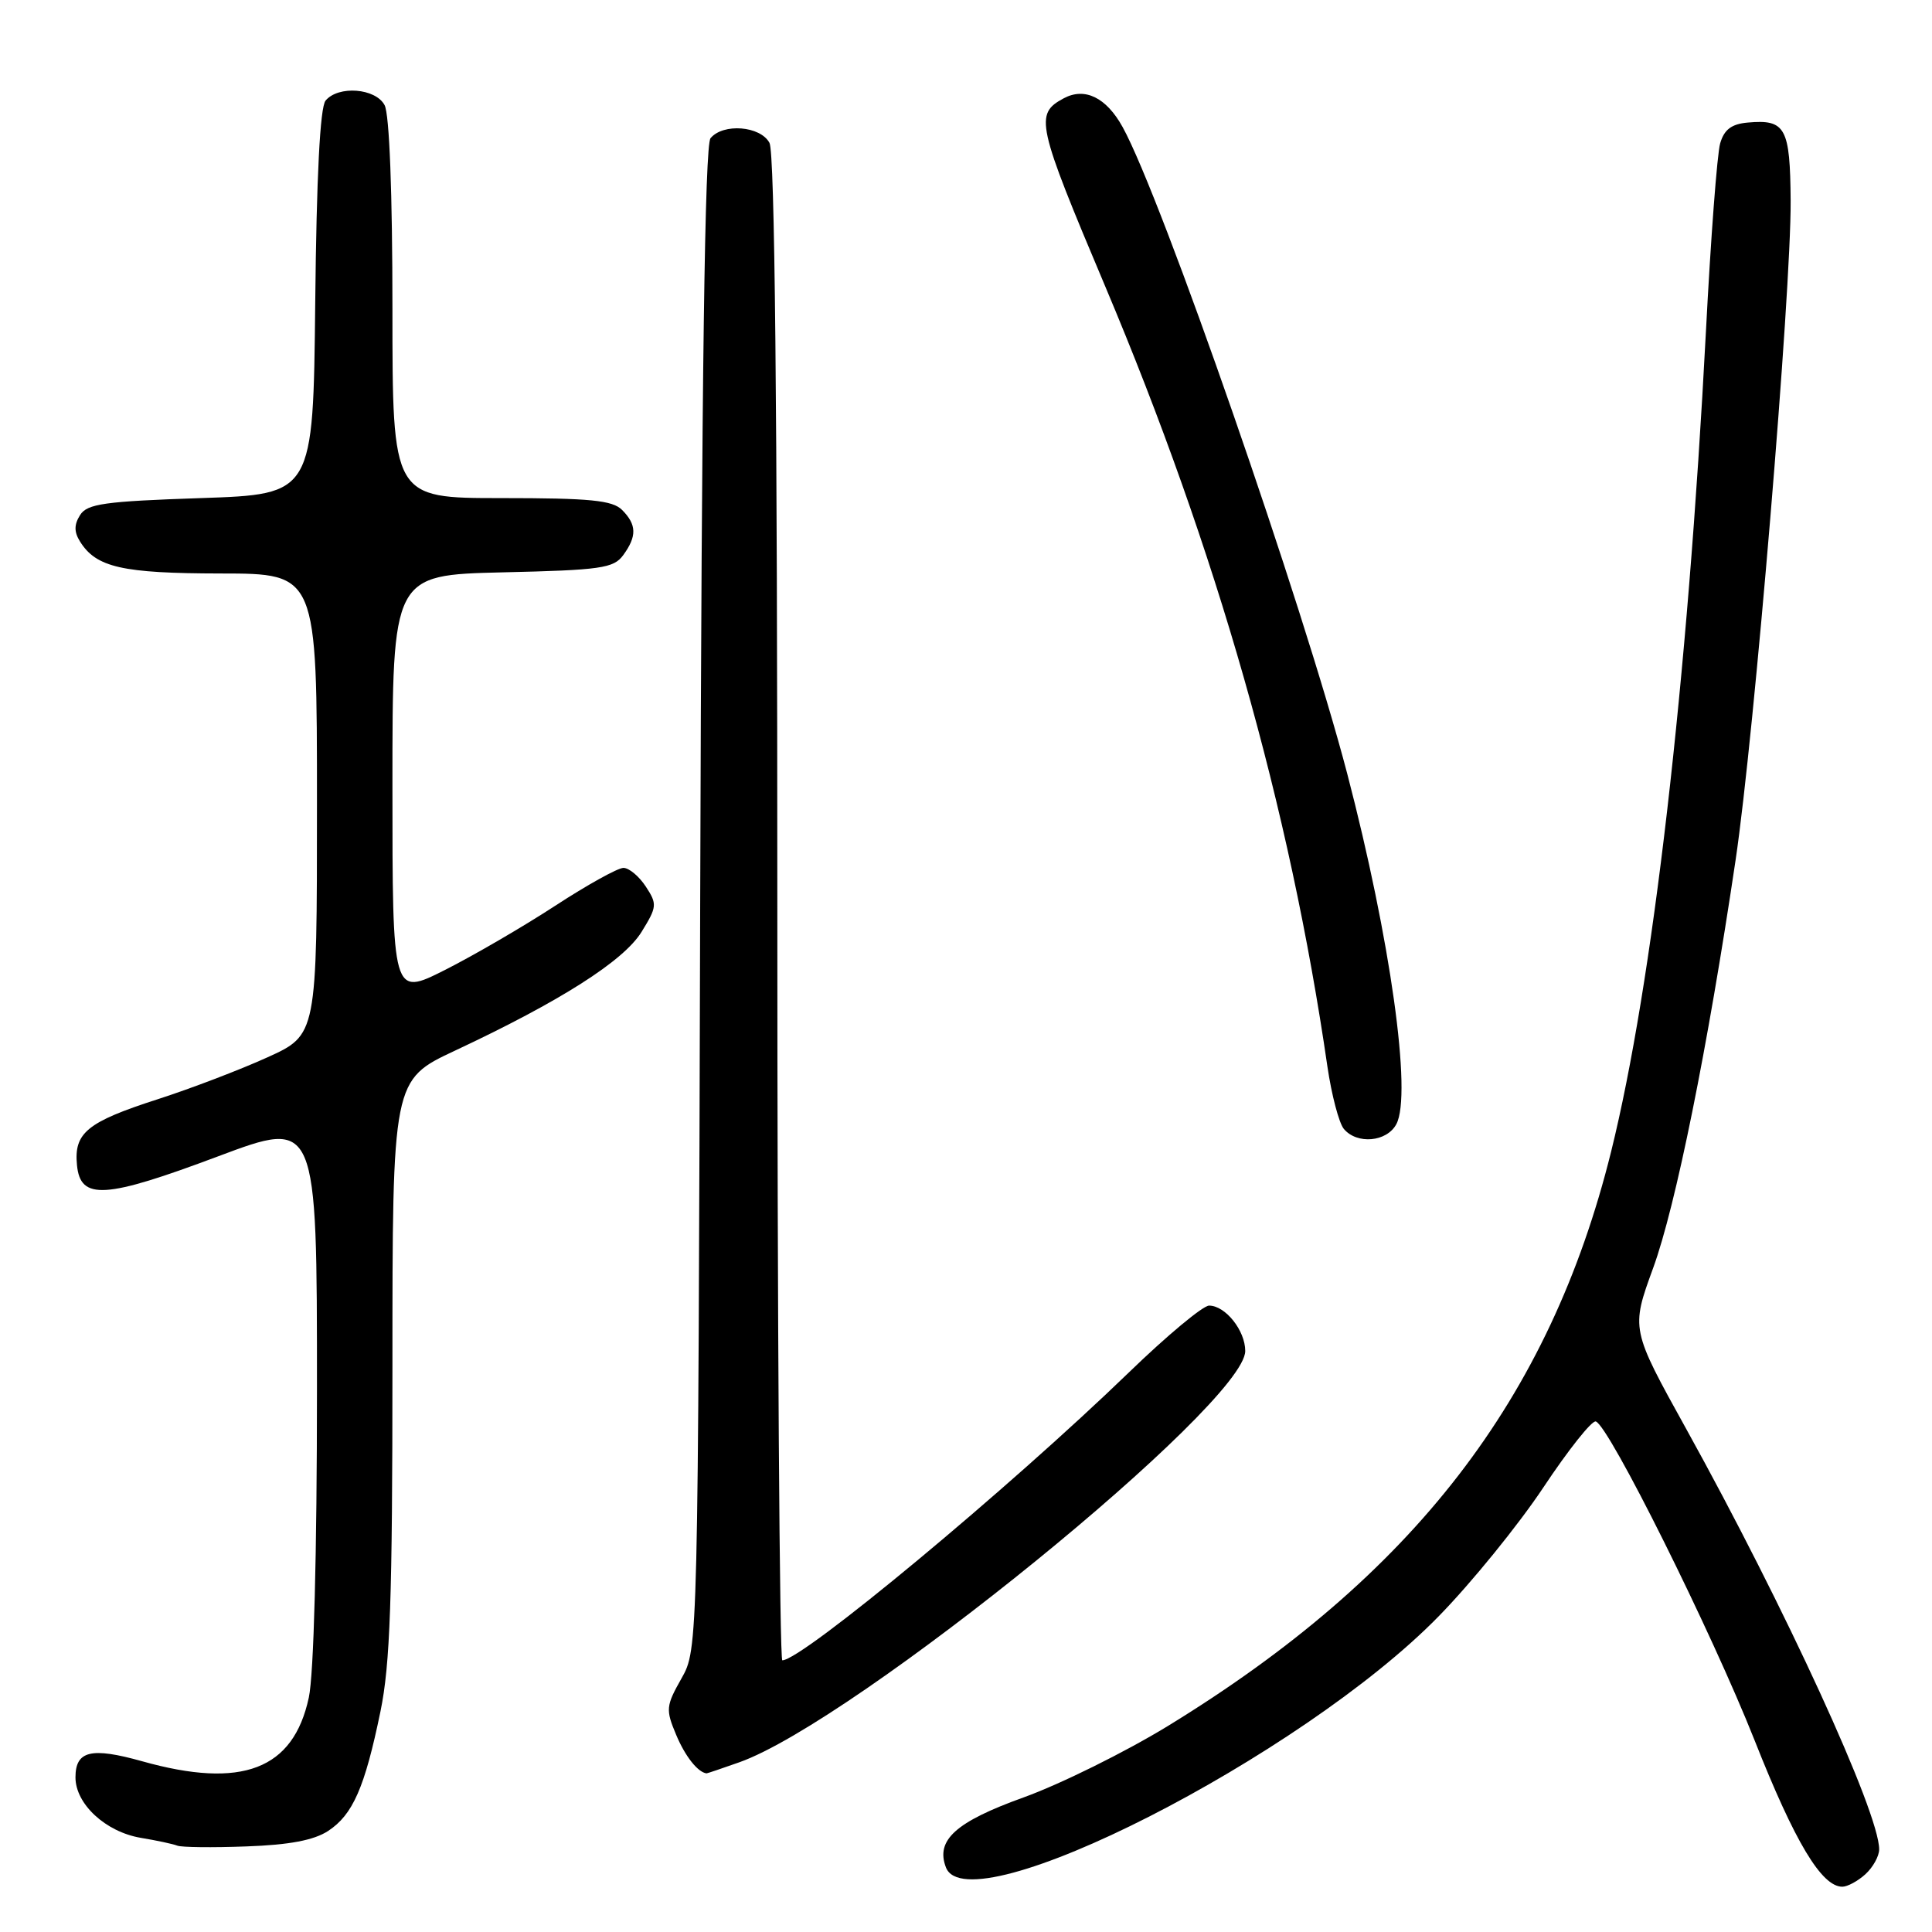 <?xml version="1.0" encoding="UTF-8" standalone="no"?>
<!DOCTYPE svg PUBLIC "-//W3C//DTD SVG 1.1//EN" "http://www.w3.org/Graphics/SVG/1.1/DTD/svg11.dtd" >
<svg xmlns="http://www.w3.org/2000/svg" xmlns:xlink="http://www.w3.org/1999/xlink" version="1.1" viewBox="0 0 256 256">
 <g >
 <path fill="currentColor"
d=" M 247.17 248.35 C 248.18 247.43 249.00 245.95 249.00 245.05 C 249.00 240.15 236.53 212.98 223.45 189.37 C 216.10 176.11 216.10 176.11 219.05 168.02 C 222.03 159.86 226.27 138.90 229.97 114.00 C 232.45 97.37 237.34 38.71 237.27 26.62 C 237.20 16.90 236.60 15.79 231.58 16.24 C 229.43 16.43 228.46 17.17 227.93 19.00 C 227.53 20.38 226.68 31.62 226.04 44.00 C 223.62 90.31 218.97 130.47 213.47 152.64 C 205.33 185.41 187.25 208.82 154.69 228.74 C 149.09 232.16 140.52 236.40 135.65 238.16 C 126.64 241.40 123.95 243.82 125.34 247.44 C 128.33 255.23 172.47 232.75 190.62 214.18 C 194.96 209.75 201.20 202.06 204.50 197.10 C 207.80 192.13 210.93 188.19 211.45 188.35 C 213.18 188.87 226.78 216.19 232.50 230.62 C 237.82 244.08 241.37 250.00 244.12 250.00 C 244.79 250.00 246.17 249.26 247.17 248.35 Z  M 43.48 242.61 C 46.75 240.46 48.33 236.87 50.41 226.79 C 51.70 220.53 52.00 211.94 52.00 181.09 C 52.00 143.10 52.00 143.10 60.32 139.20 C 74.21 132.69 82.64 127.33 85.01 123.48 C 87.06 120.16 87.10 119.80 85.57 117.47 C 84.68 116.11 83.35 115.00 82.61 115.00 C 81.86 115.00 77.80 117.26 73.58 120.01 C 69.35 122.77 62.77 126.60 58.95 128.53 C 52.00 132.03 52.00 132.03 52.00 104.11 C 52.00 76.19 52.00 76.19 66.58 75.84 C 79.63 75.54 81.31 75.30 82.58 73.56 C 84.41 71.05 84.37 69.52 82.43 67.57 C 81.15 66.29 78.21 66.00 66.43 66.00 C 52.00 66.00 52.00 66.00 52.00 40.93 C 52.00 25.57 51.60 15.12 50.96 13.93 C 49.76 11.68 44.83 11.30 43.14 13.33 C 42.41 14.21 41.94 23.38 41.77 40.08 C 41.50 65.50 41.50 65.50 26.61 66.00 C 13.85 66.43 11.55 66.75 10.61 68.25 C 9.81 69.52 9.81 70.48 10.60 71.75 C 12.75 75.19 16.18 75.97 29.25 75.99 C 42.00 76.00 42.00 76.00 42.00 106.56 C 42.00 137.13 42.00 137.13 35.42 140.11 C 31.81 141.75 25.26 144.25 20.88 145.66 C 11.54 148.67 9.78 150.11 10.20 154.38 C 10.65 159.06 13.88 158.86 28.93 153.21 C 42.00 148.31 42.00 148.31 42.00 184.11 C 42.00 205.92 41.58 221.86 40.92 224.93 C 38.87 234.48 32.07 237.09 18.85 233.38 C 12.08 231.48 10.00 231.98 10.00 235.51 C 10.00 239.04 13.99 242.73 18.64 243.52 C 20.76 243.87 22.95 244.34 23.50 244.56 C 24.05 244.78 28.16 244.83 32.64 244.66 C 38.34 244.46 41.60 243.84 43.48 242.61 Z  M 97.94 233.52 C 113.21 228.13 165.00 186.04 165.00 179.01 C 165.00 176.30 162.37 173.00 160.21 173.00 C 159.40 173.00 154.63 176.97 149.62 181.82 C 133.64 197.27 106.28 220.00 103.66 220.00 C 103.30 220.00 103.00 175.20 103.00 120.43 C 103.00 53.71 102.66 20.23 101.96 18.93 C 100.76 16.69 95.83 16.29 94.15 18.31 C 93.39 19.24 92.98 49.16 92.78 119.06 C 92.50 218.50 92.50 218.50 90.30 222.40 C 88.24 226.04 88.19 226.53 89.59 229.86 C 90.77 232.70 92.46 234.84 93.62 234.98 C 93.69 234.99 95.63 234.34 97.94 233.52 Z  M 185.02 148.96 C 187.13 145.03 184.23 124.39 178.51 102.50 C 172.62 80.01 153.93 26.18 148.75 16.83 C 146.59 12.92 143.75 11.53 140.96 13.02 C 137.06 15.11 137.34 16.37 146.47 38.00 C 161.21 72.94 170.91 106.99 175.89 141.33 C 176.44 145.08 177.42 148.80 178.06 149.58 C 179.81 151.68 183.76 151.32 185.02 148.96 Z "/>
</g>
</svg>